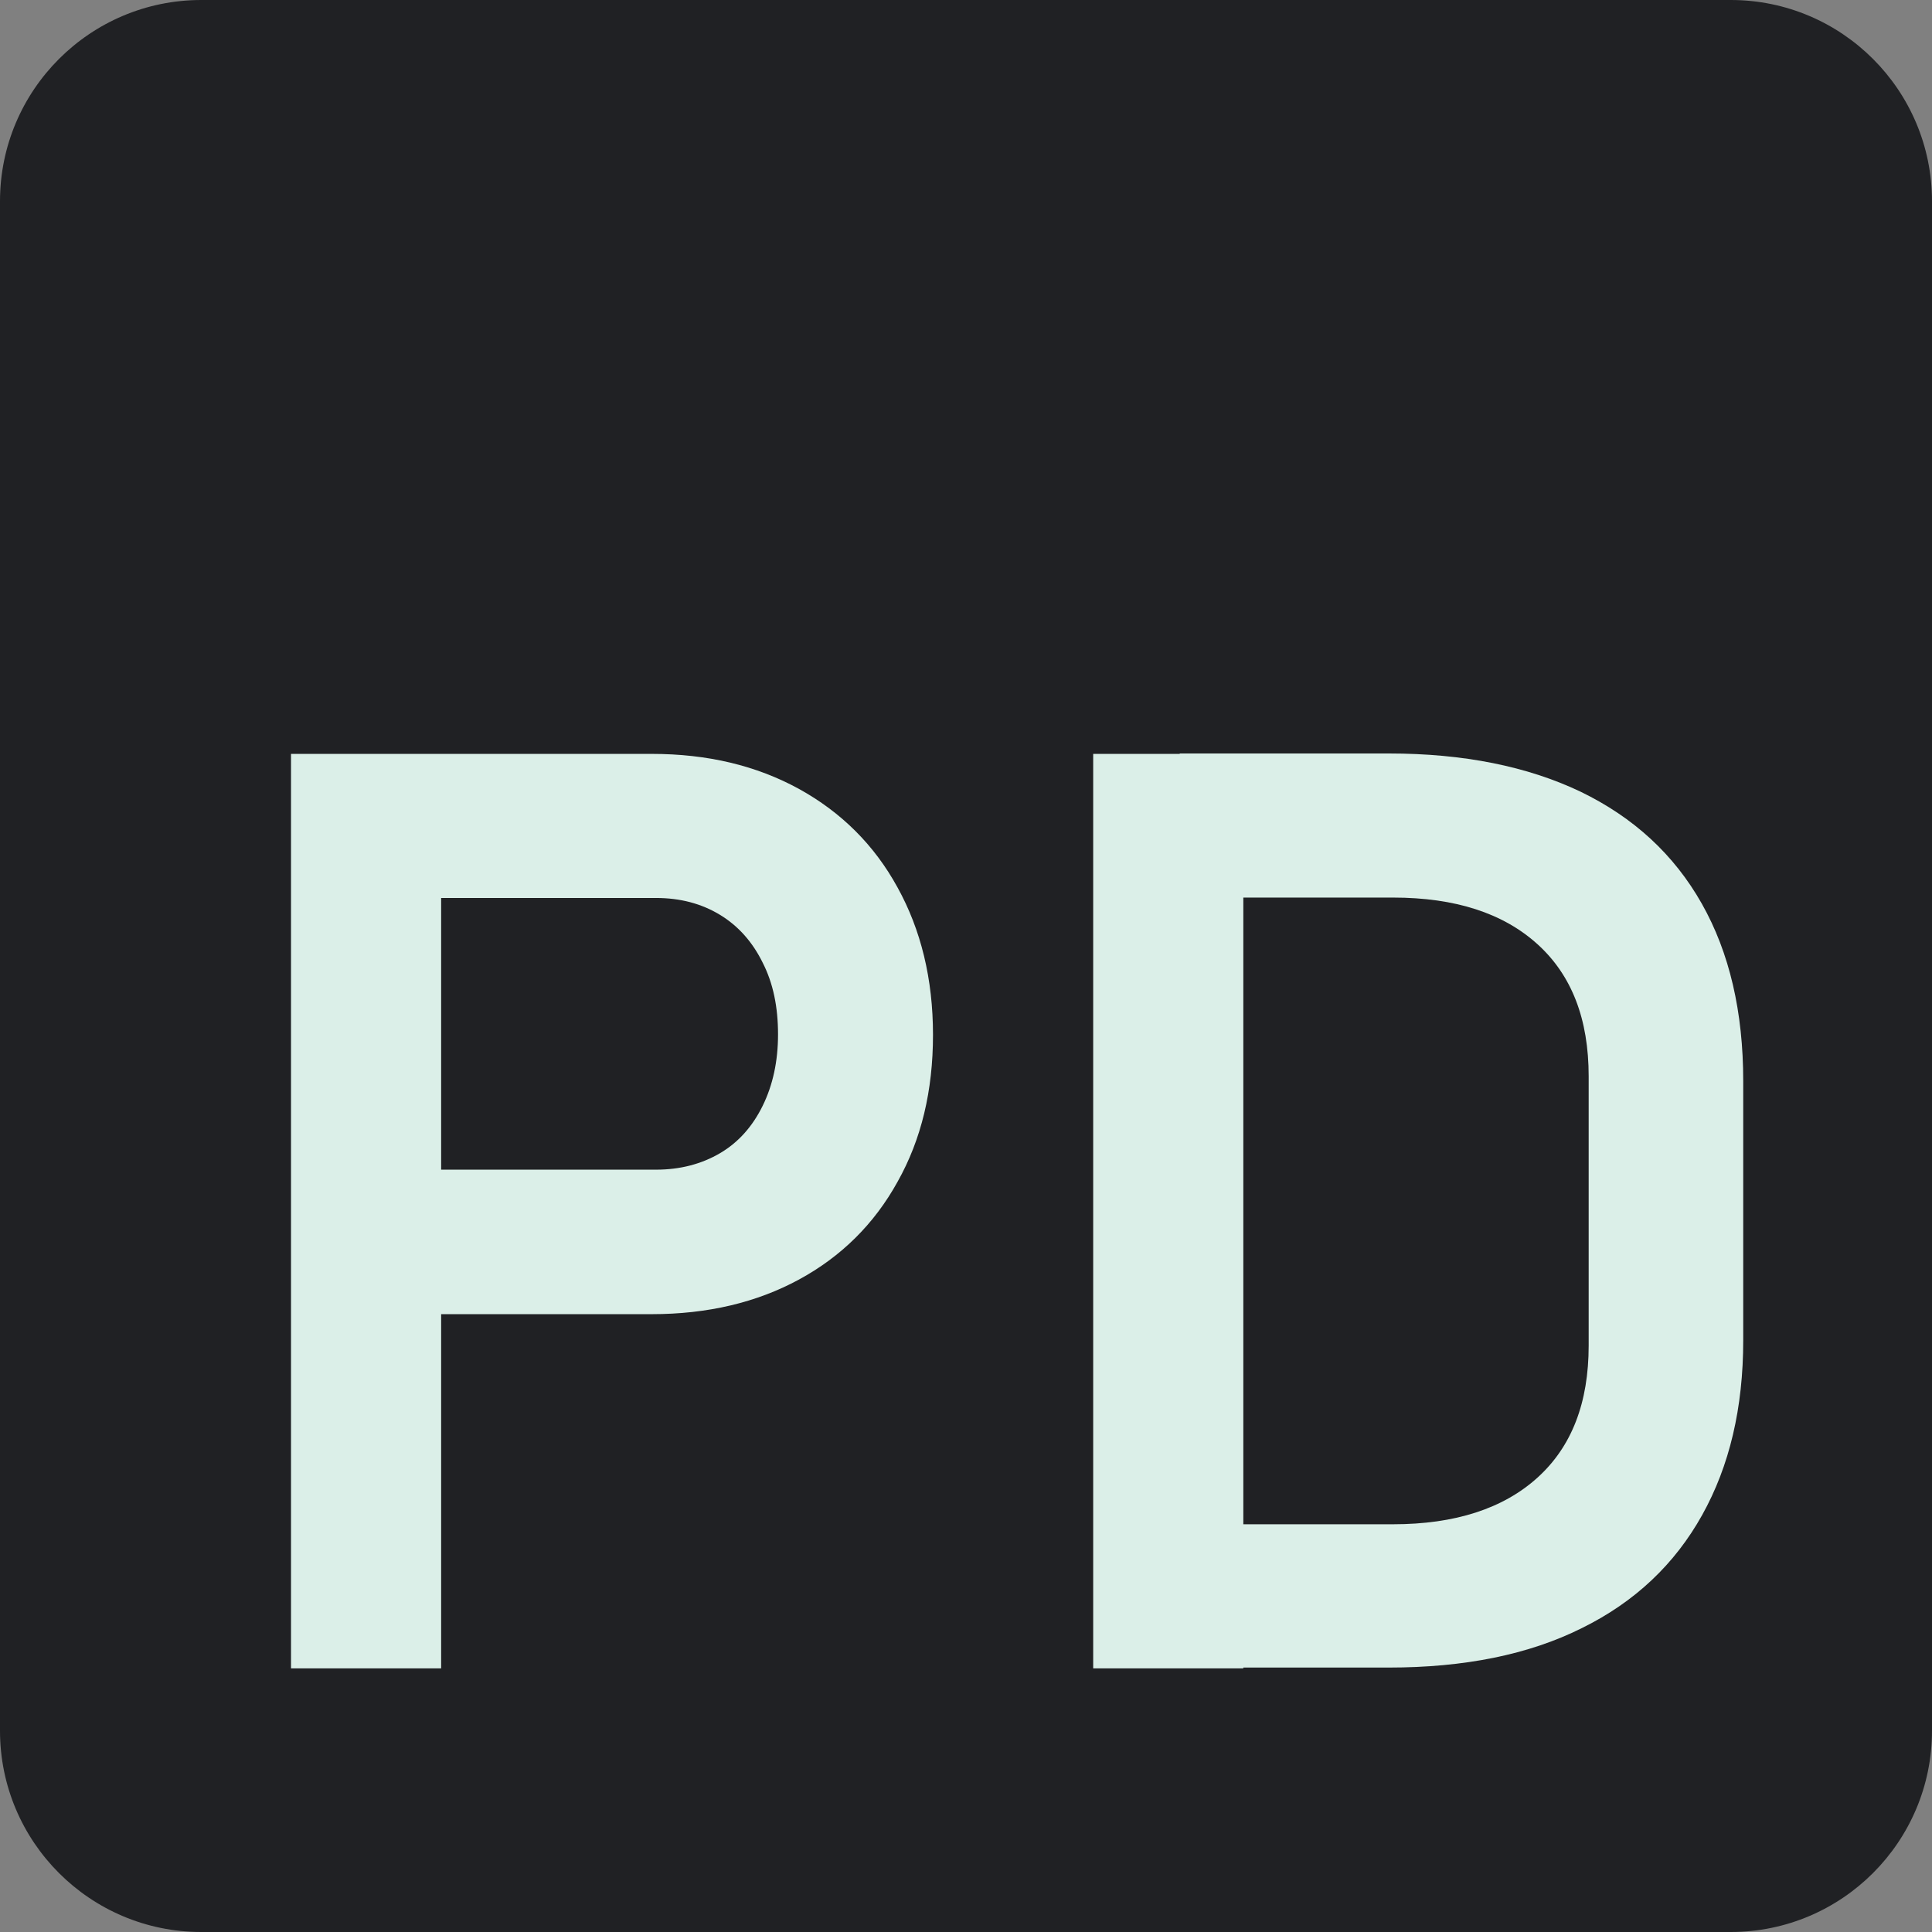 <?xml version="1.0" encoding="utf-8"?>
<!-- Generator: Adobe Illustrator 26.0.2, SVG Export Plug-In . SVG Version: 6.00 Build 0)  -->
<svg version="1.1" xmlns="http://www.w3.org/2000/svg" xmlns:xlink="http://www.w3.org/1999/xlink" x="0px" y="0px"
	 viewBox="0 0 48 48" style="enable-background:new 0 0 48 48;" xml:space="preserve">
<rect x="0" y="0" width="48" height="48" fill="#808080" stroke="none"/>
<style type="text/css">
	.st0{fill:#202124;}
	.st1{fill:#DBEFE8;}
</style>
<g id="Задний_фон">
	<path class="st0" d="M43,48H5c-2.76,0-5-2.24-5-5V5c0-2.76,2.24-5,5-5h38c2.76,0,5,2.24,5,5v38C48,45.76,45.76,48,43,48z"/>
</g>
<g id="PD">
	<g>
		<g>
			<path class="st1" d="M7.23,18.73h3.73v22.72H7.23V18.73z M9.03,29.06h7.27c0.6,0,1.13-0.14,1.59-0.41s0.81-0.67,1.06-1.18
				c0.25-0.51,0.38-1.1,0.38-1.77c0-0.68-0.12-1.27-0.38-1.78c-0.25-0.51-0.6-0.91-1.06-1.19c-0.46-0.28-0.99-0.42-1.59-0.42H9.03
				v-3.58h7.16c1.39,0,2.6,0.29,3.66,0.87c1.05,0.58,1.87,1.39,2.45,2.45c0.58,1.05,0.88,2.27,0.88,3.66c0,1.39-0.29,2.6-0.88,3.65
				c-0.58,1.05-1.4,1.86-2.45,2.43c-1.05,0.57-2.27,0.86-3.66,0.86H9.03V29.06z"/>
			<path class="st1" d="M27.16,18.73h3.73v22.72h-3.73V18.73z M29.31,37.87h5.3c1.54,0,2.74-0.39,3.59-1.16
				c0.85-0.77,1.27-1.86,1.27-3.28v-6.69c0-1.42-0.42-2.51-1.27-3.28c-0.85-0.77-2.04-1.16-3.59-1.16h-5.3v-3.58h5.2
				c1.85,0,3.44,0.32,4.76,0.95c1.32,0.64,2.32,1.56,3.01,2.78s1.03,2.69,1.03,4.41v6.44c0,1.68-0.34,3.12-1.02,4.34
				c-0.68,1.22-1.67,2.16-2.99,2.81c-1.32,0.66-2.92,0.98-4.8,0.98h-5.19V37.87z"/>
		</g>
	</g>
</g>
</svg>
